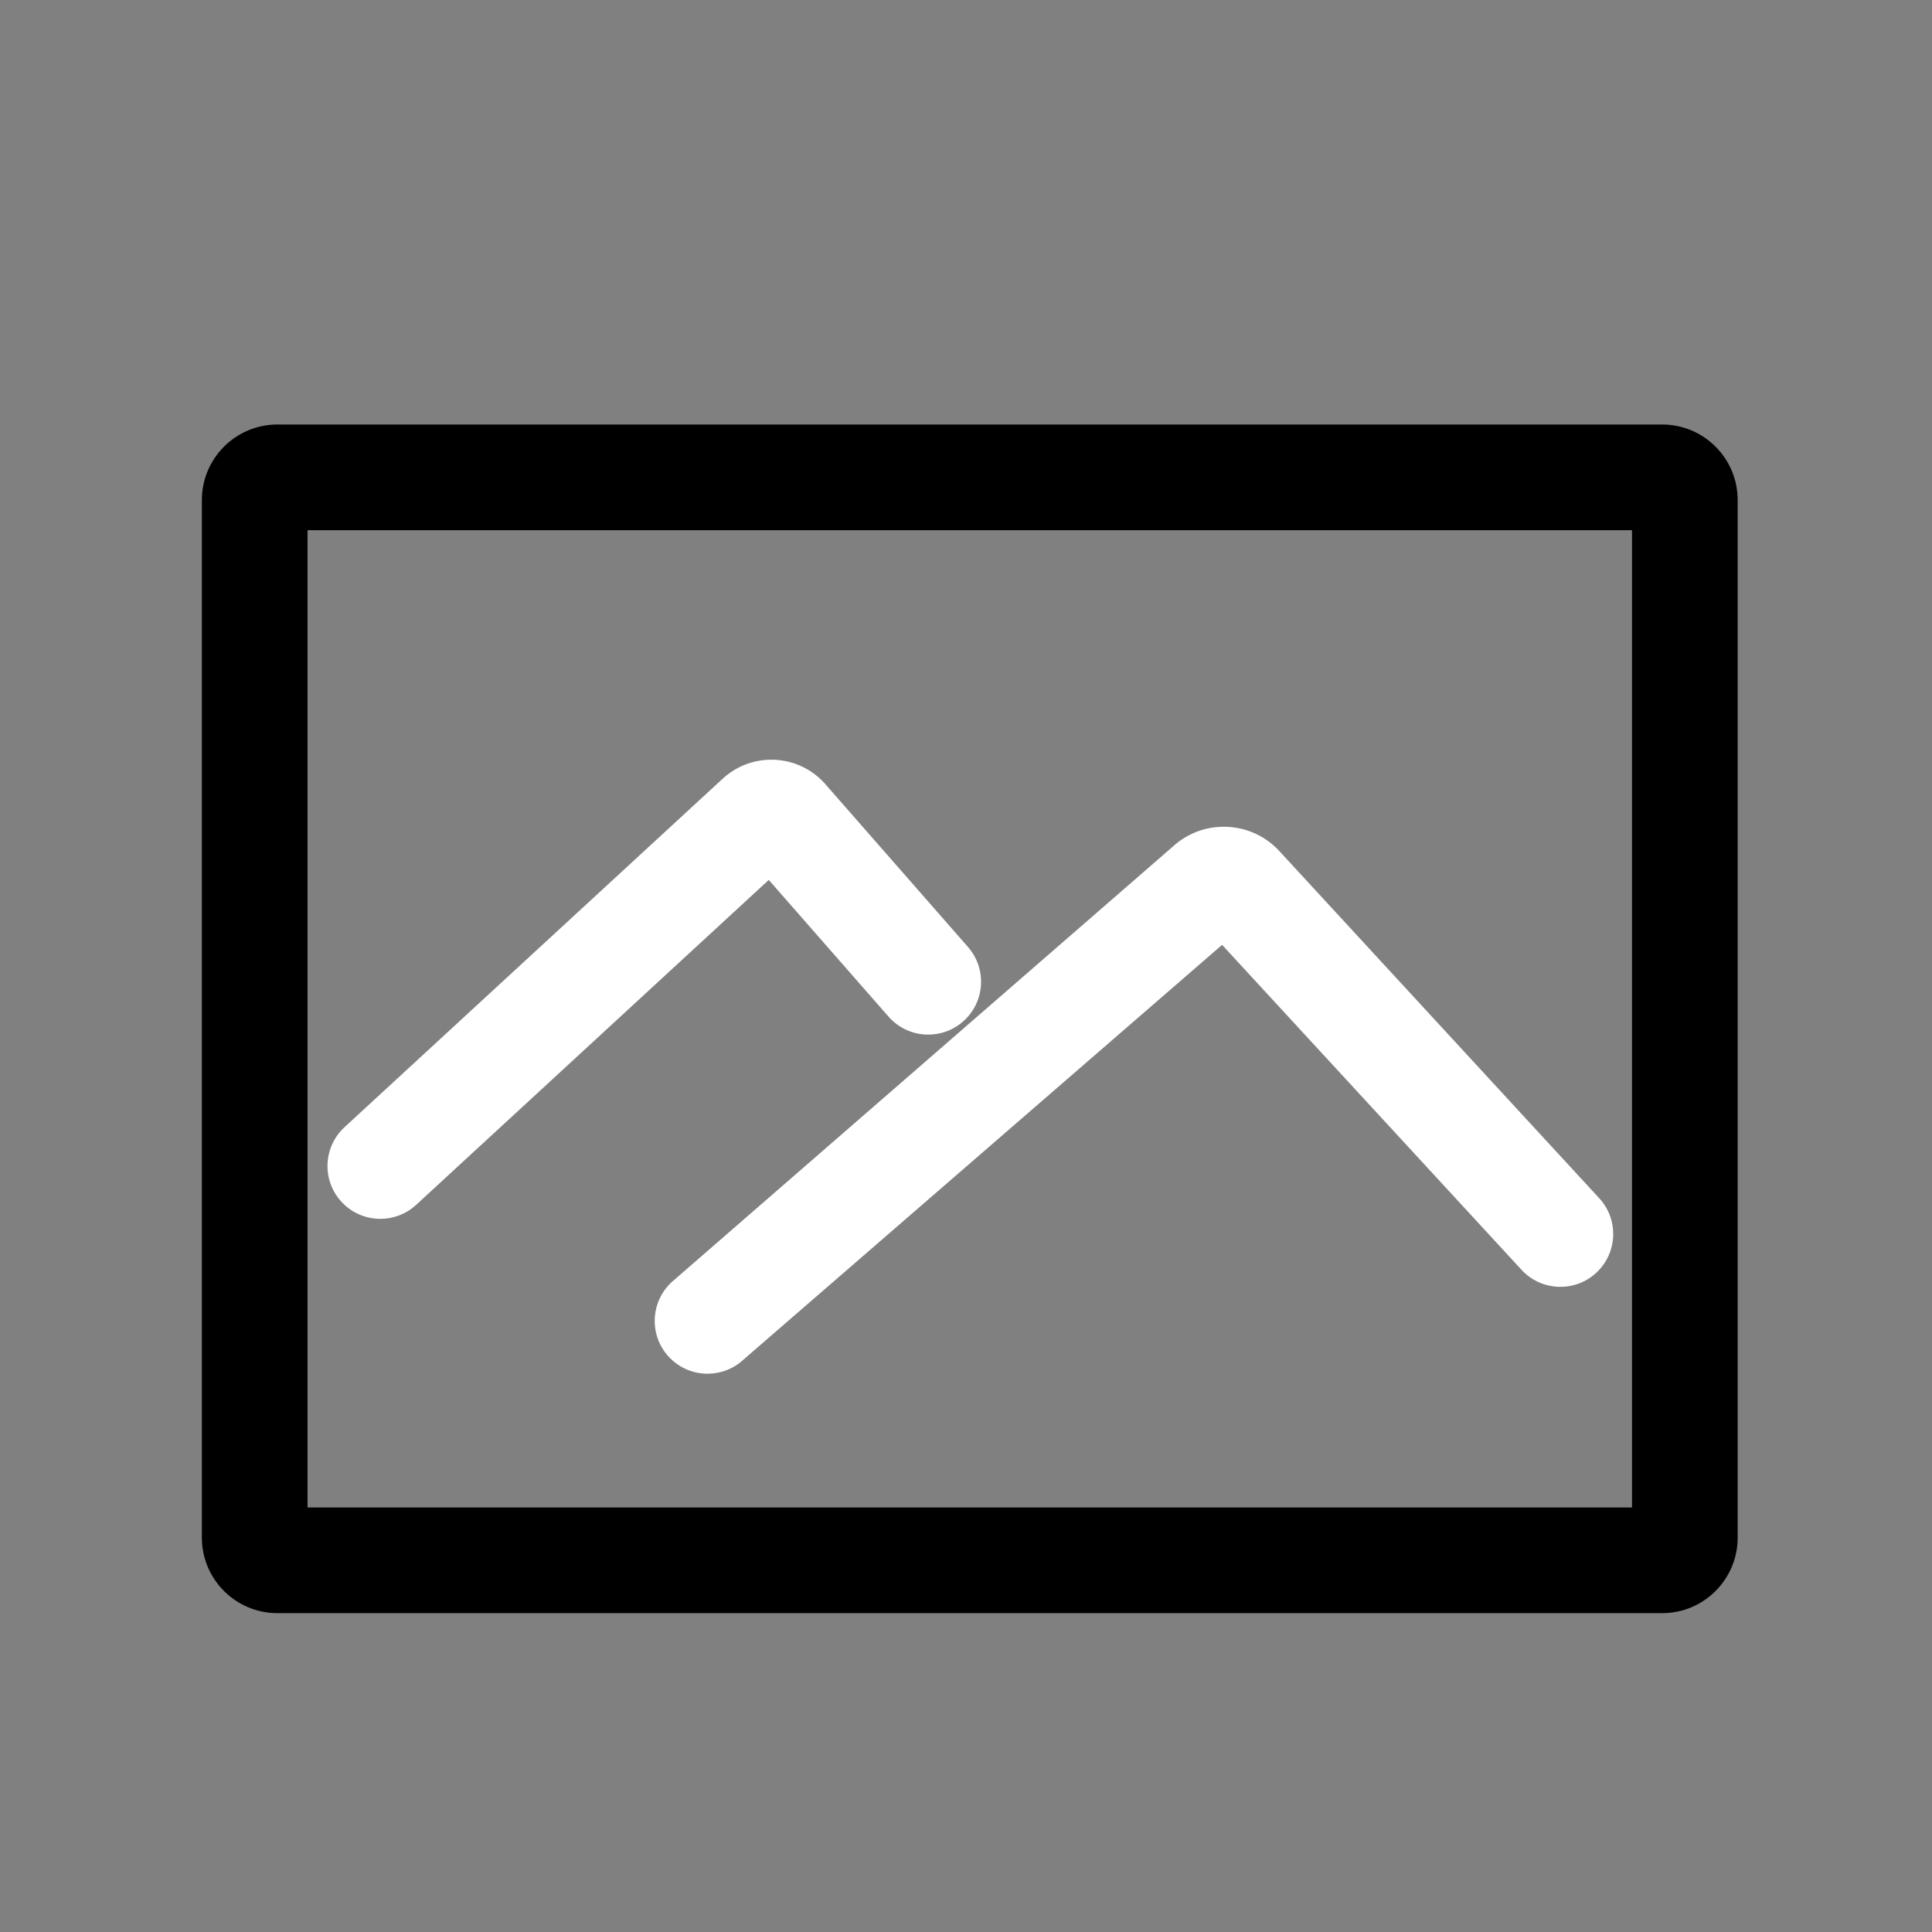 <?xml version="1.0" standalone="no"?><!DOCTYPE svg PUBLIC "-//W3C//DTD SVG 1.1//EN" "http://www.w3.org/Graphics/SVG/1.1/DTD/svg11.dtd"><svg class="icon" width="200px" height="200.00px" viewBox="0 0 1024 1024" version="1.1" xmlns="http://www.w3.org/2000/svg"><rect x="0" y="0" width="1024" height="1024" fill="#808080" stroke="none"/><path d="M881 225H147c-22.056 0-40 17.944-40 40v550c0 22.056 17.944 40 40 40h734c22.056 0 40-17.944 40-40V265c0-22.056-17.944-40-40-40z m-16 574H163V281h702v518z"  /><path fill="#ffffff" d="M354.423 719.074c5.521 5.991 13.047 9.026 20.598 9.026 6.783 0 13.585-2.45 18.967-7.409l253.745-219.895 158.708 172.232c10.48 11.373 28.194 12.096 39.564 1.617 11.372-10.479 12.097-28.192 1.617-39.564L678.074 451.084c-7.231-7.848-17.099-12.411-27.784-12.848-10.692-0.438-20.893 3.306-28.738 10.537L356.04 679.51c-11.372 10.478-12.096 28.192-1.617 39.564zM201.593 646.013c6.783 0 13.585-2.45 18.967-7.409l186.903-172.227 63.459 72.436c10.19 11.632 27.88 12.8 39.512 2.609 11.632-10.189 12.8-27.88 2.609-39.512l-75.756-86.473-0.47-0.522c-6.879-7.466-16.265-11.806-26.427-12.222-10.148-0.405-19.871 3.146-27.336 10.024L182.612 597.422c-11.372 10.479-12.096 28.193-1.617 39.564 5.521 5.992 13.047 9.027 20.598 9.027z"  /></svg>
